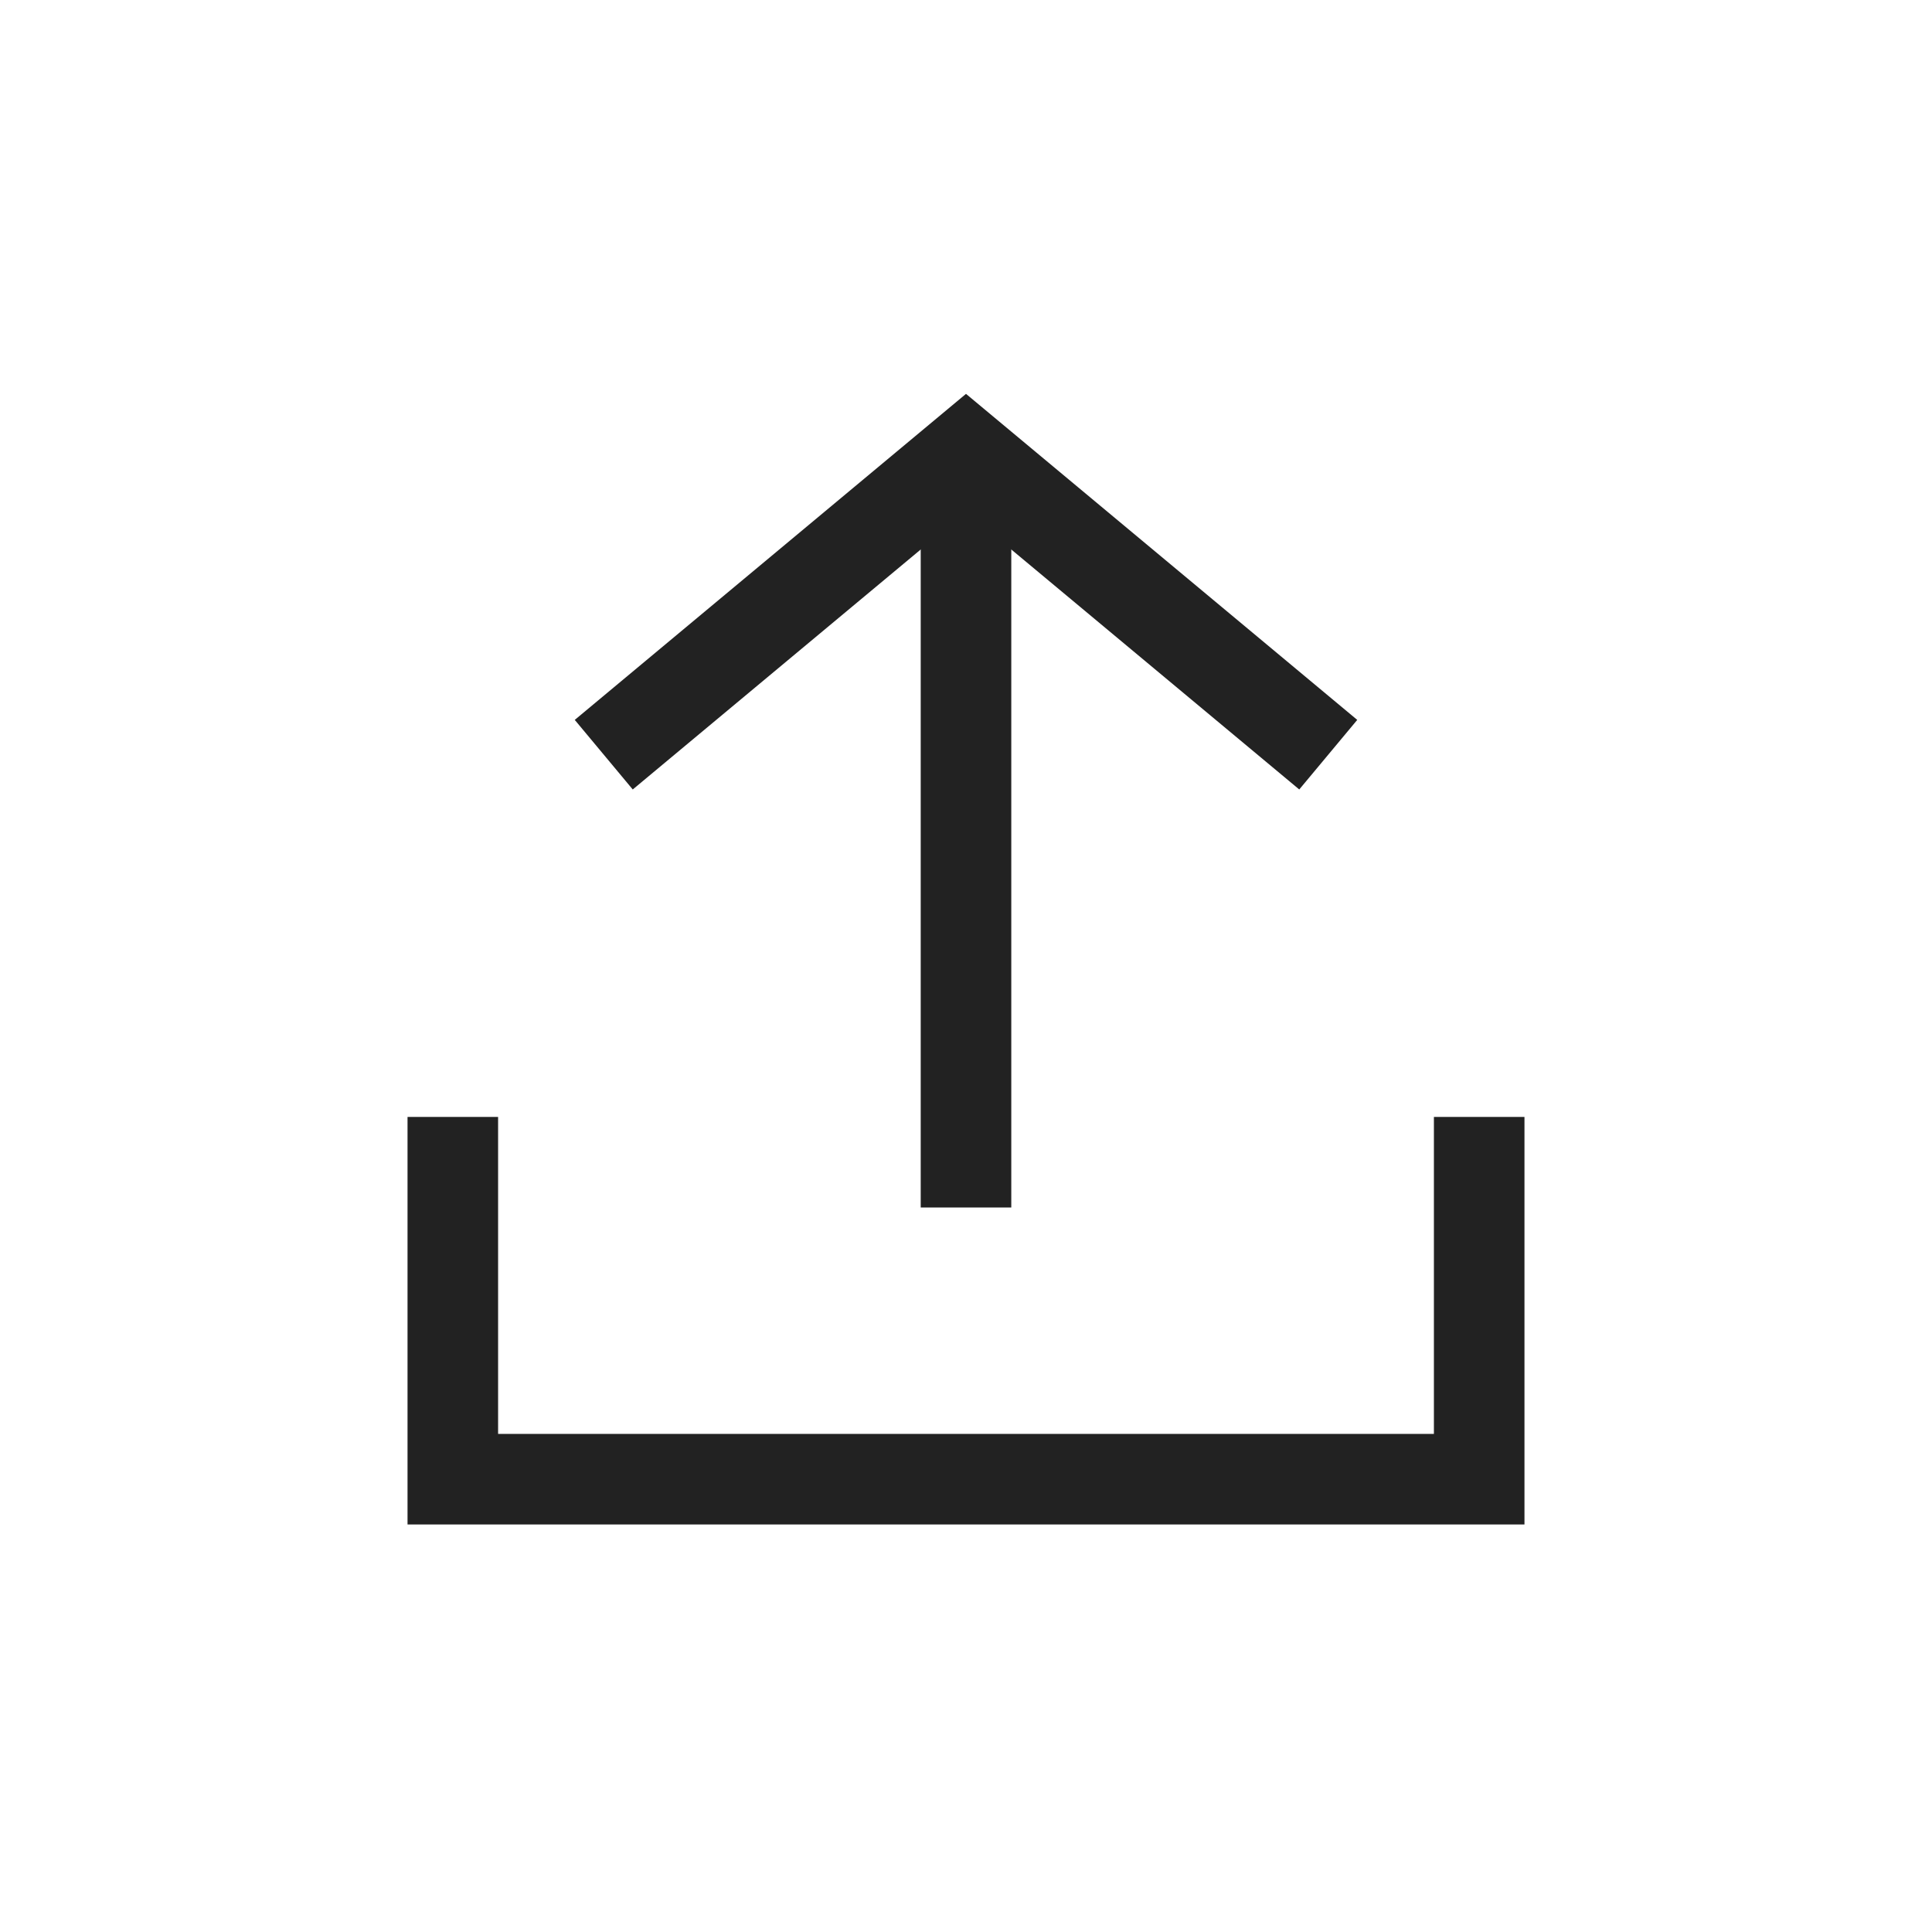 <svg width="32" height="32" viewBox="0 0 32 32" fill="none" xmlns="http://www.w3.org/2000/svg">
<path d="M10 12.5L16 7.5L22 12.5" stroke="#222222" stroke-width="1.5"/>
<path d="M16 8V20" stroke="#222222" stroke-width="1.5"/>
<path d="M7.5 18.5V24.5H24.5V18.5" stroke="#222222" stroke-width="1.5"/>
</svg>
